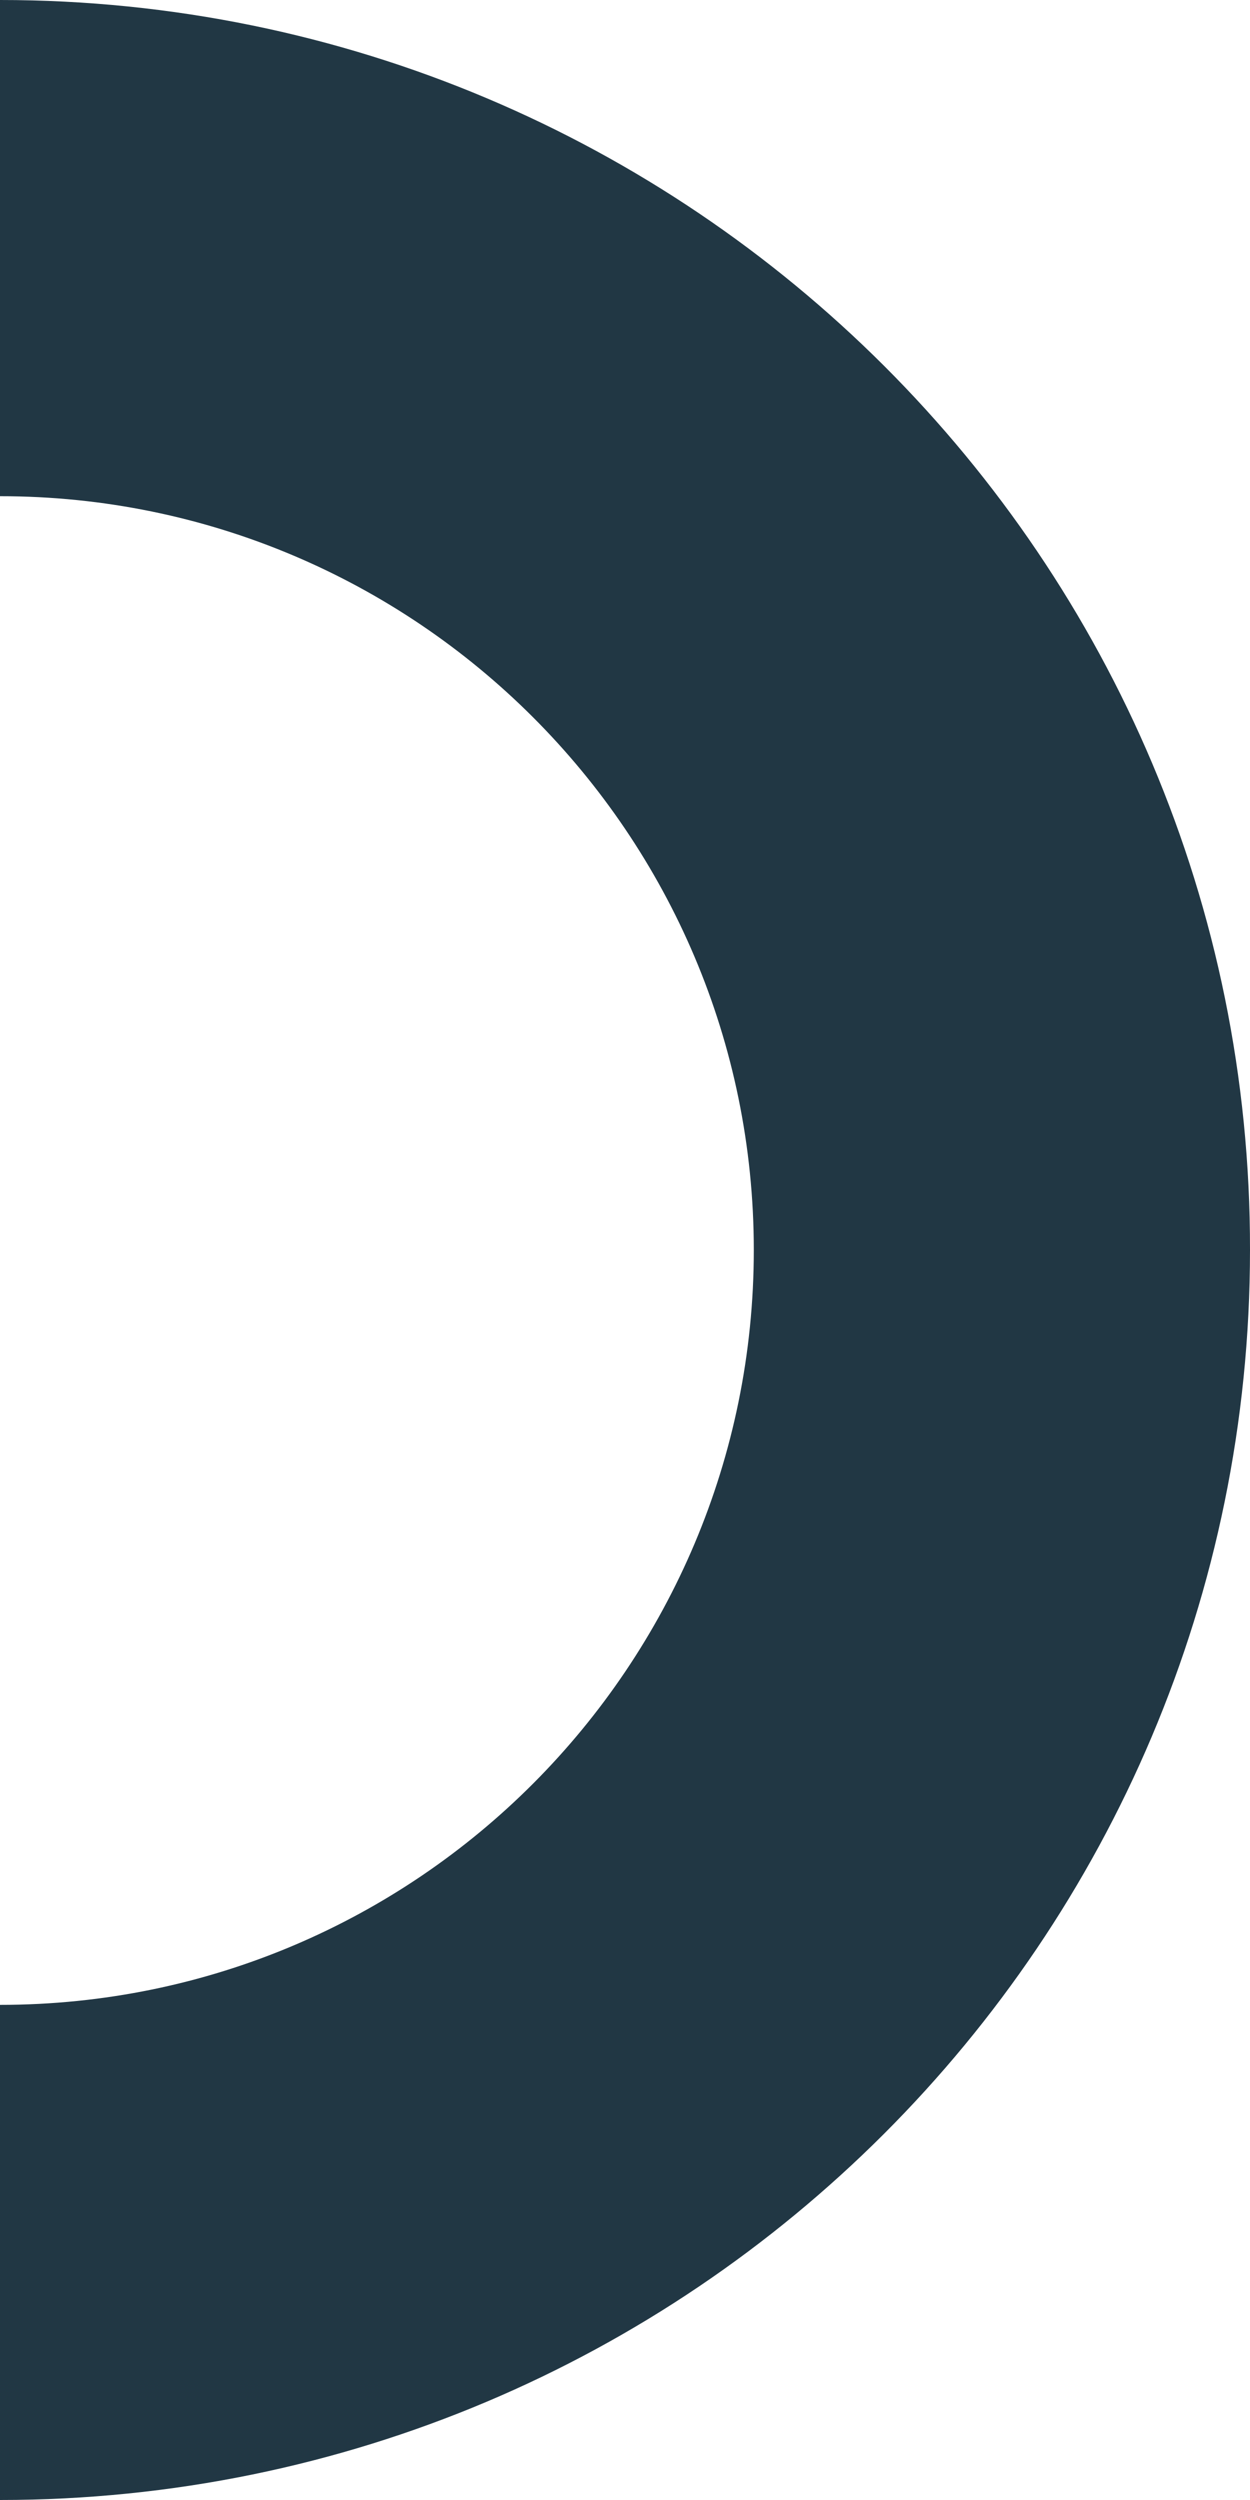 <svg width="72" height="144" viewBox="0 0 72 144" fill="none" xmlns="http://www.w3.org/2000/svg">
<path d="M-4.57764e-05 0C-39.77 0 -72 32.23 -72 72C-72 111.77 -39.77 144 -4.57764e-05 144C39.77 144 72 111.77 72 72C72.061 32.23 39.77 0 -4.57764e-05 0ZM-4.57764e-05 115.48C-24.02 115.48 -43.419 96.02 -43.419 72.061C-43.419 48.101 -23.959 28.581 -4.57764e-05 28.581C23.959 28.581 43.419 48.041 43.419 72C43.419 95.96 24.02 115.48 -4.57764e-05 115.48Z" fill="#213744"/>
</svg>
